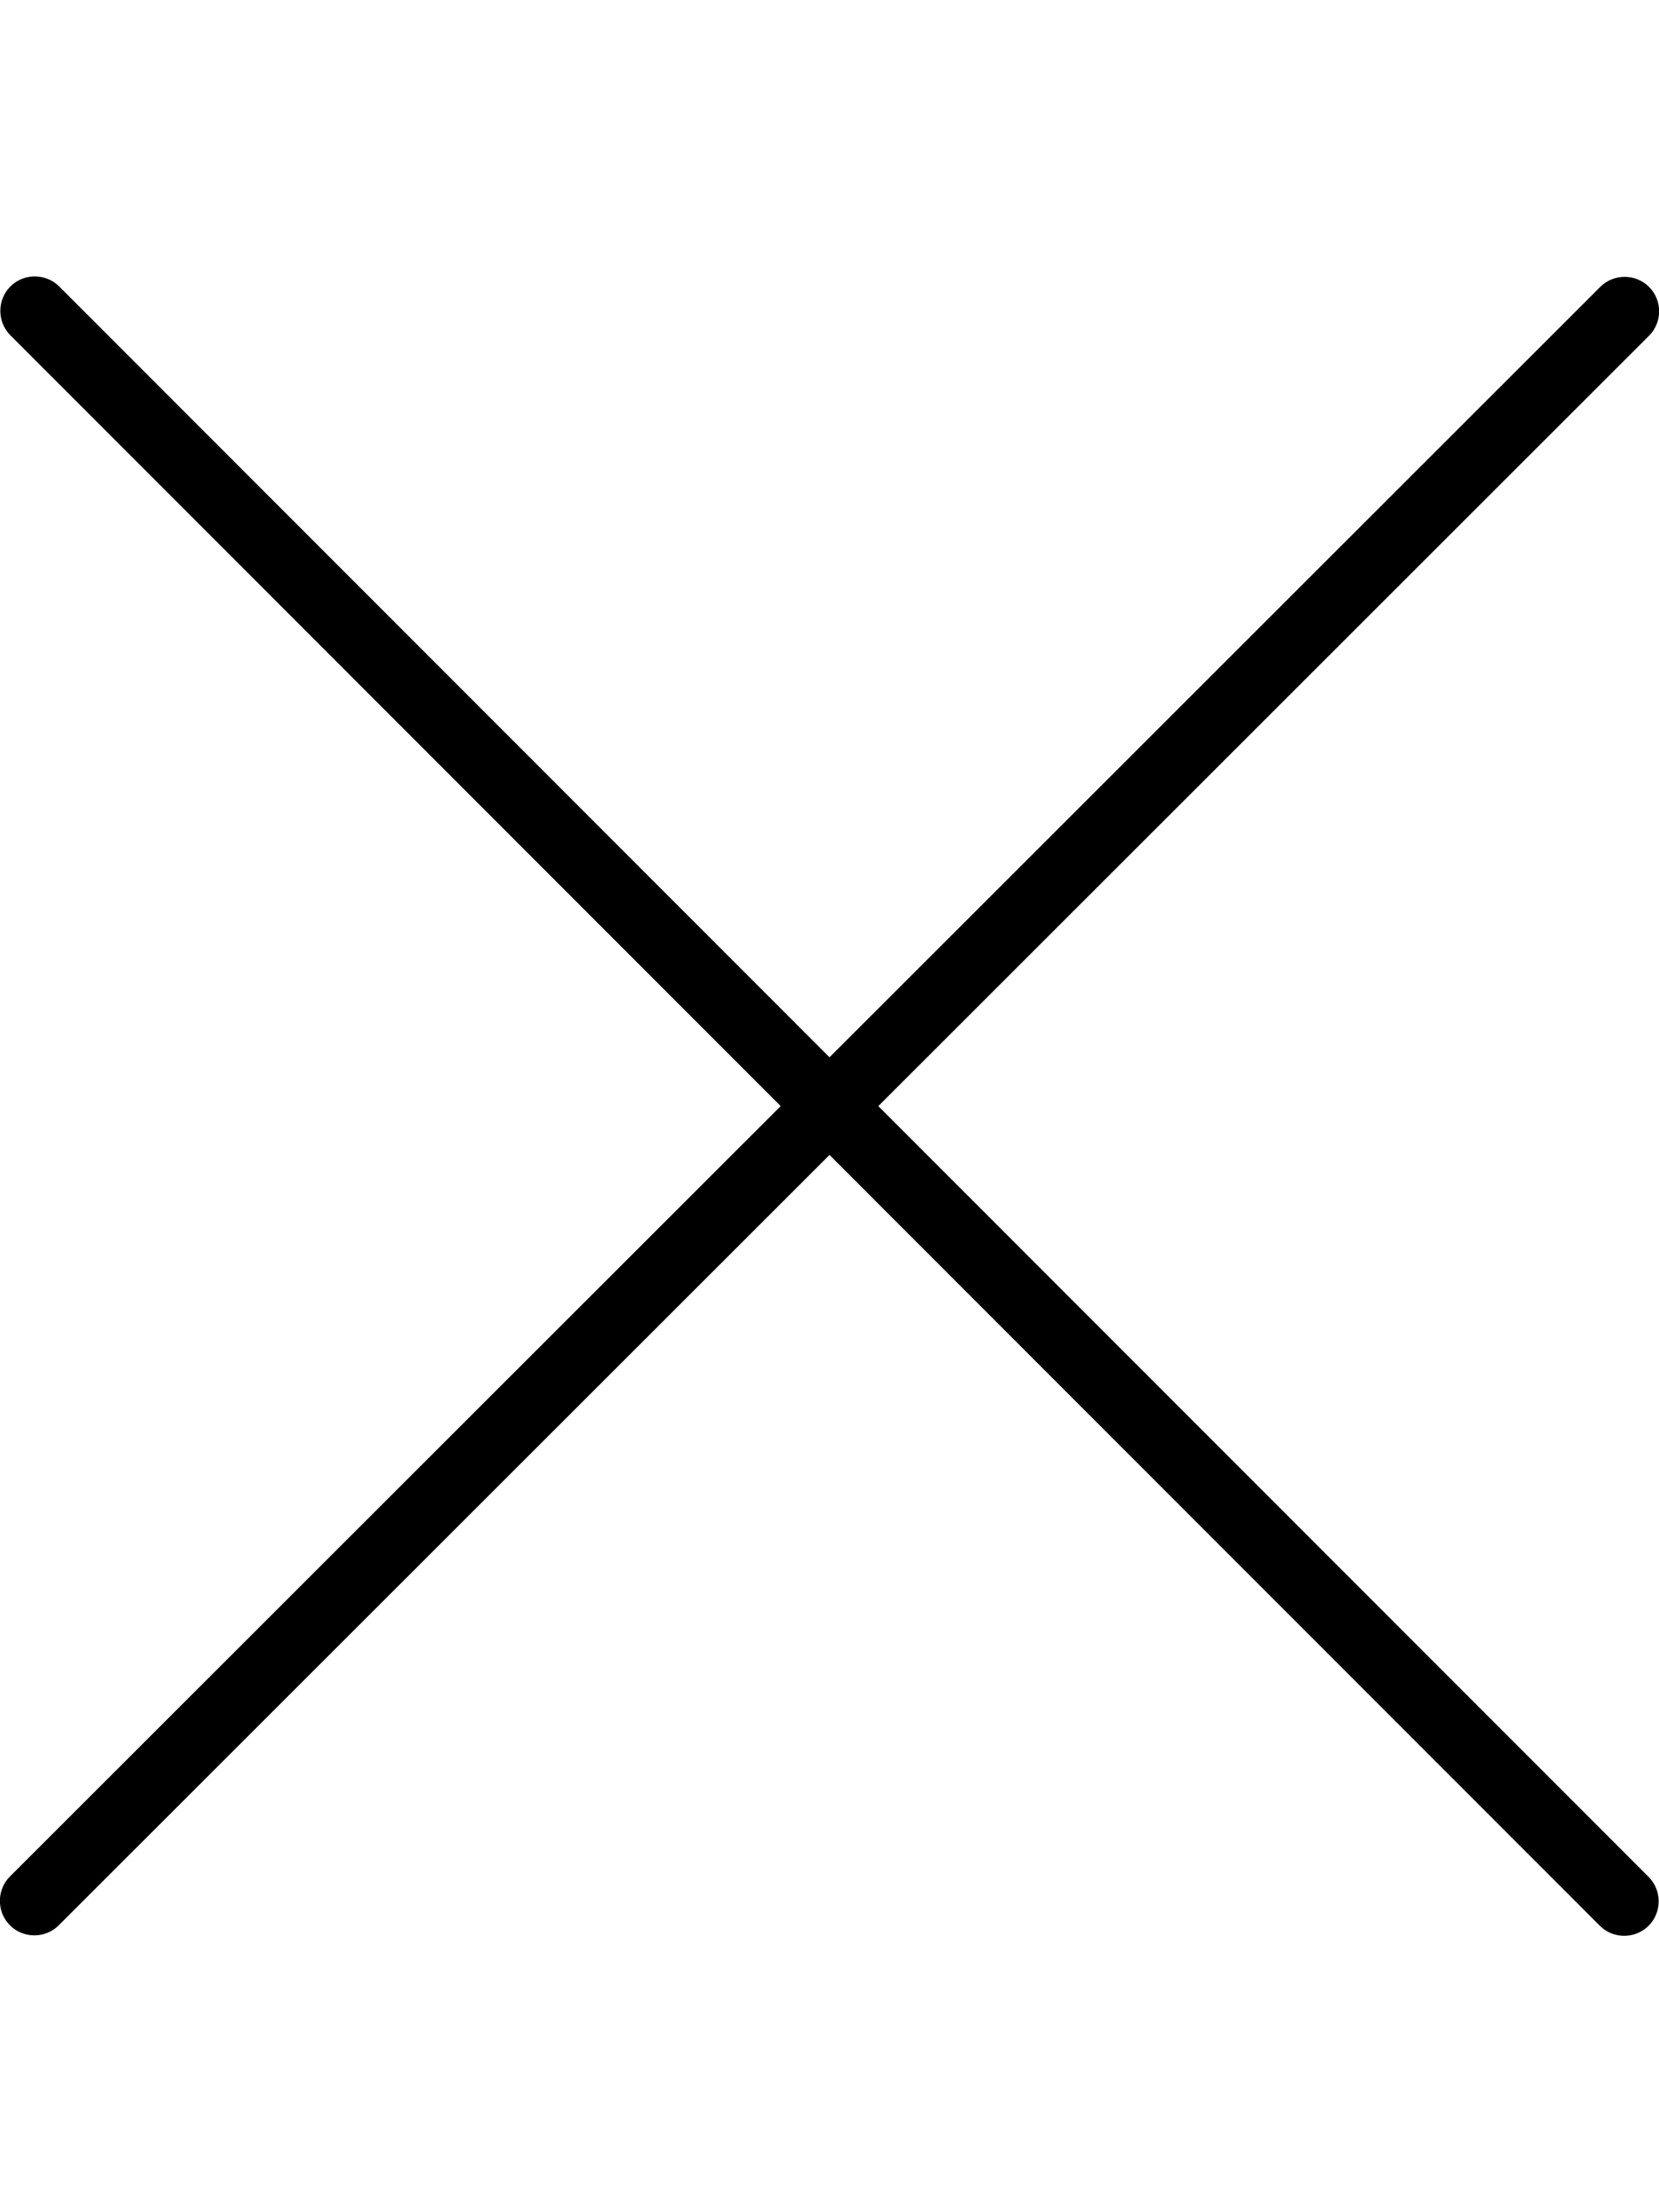 <svg fill="currentColor" xmlns="http://www.w3.org/2000/svg" viewBox="0 0 384 512"><!--! Font Awesome Pro 7.1.0 by @fontawesome - https://fontawesome.com License - https://fontawesome.com/license (Commercial License) Copyright 2025 Fonticons, Inc. --><path opacity=".4" fill="currentColor" d=""/><path fill="currentColor" d="M381.7 77.7c3.1-3.1 3.1-8.2 0-11.3s-8.2-3.1-11.3 0L192 244.7 13.7 66.3c-3.1-3.1-8.2-3.1-11.3 0s-3.1 8.2 0 11.3L180.7 256 2.3 434.3c-3.1 3.1-3.1 8.2 0 11.3s8.2 3.1 11.3 0L192 267.3 370.3 445.7c3.1 3.1 8.2 3.1 11.3 0s3.1-8.2 0-11.3L203.3 256 381.7 77.7z"/></svg>